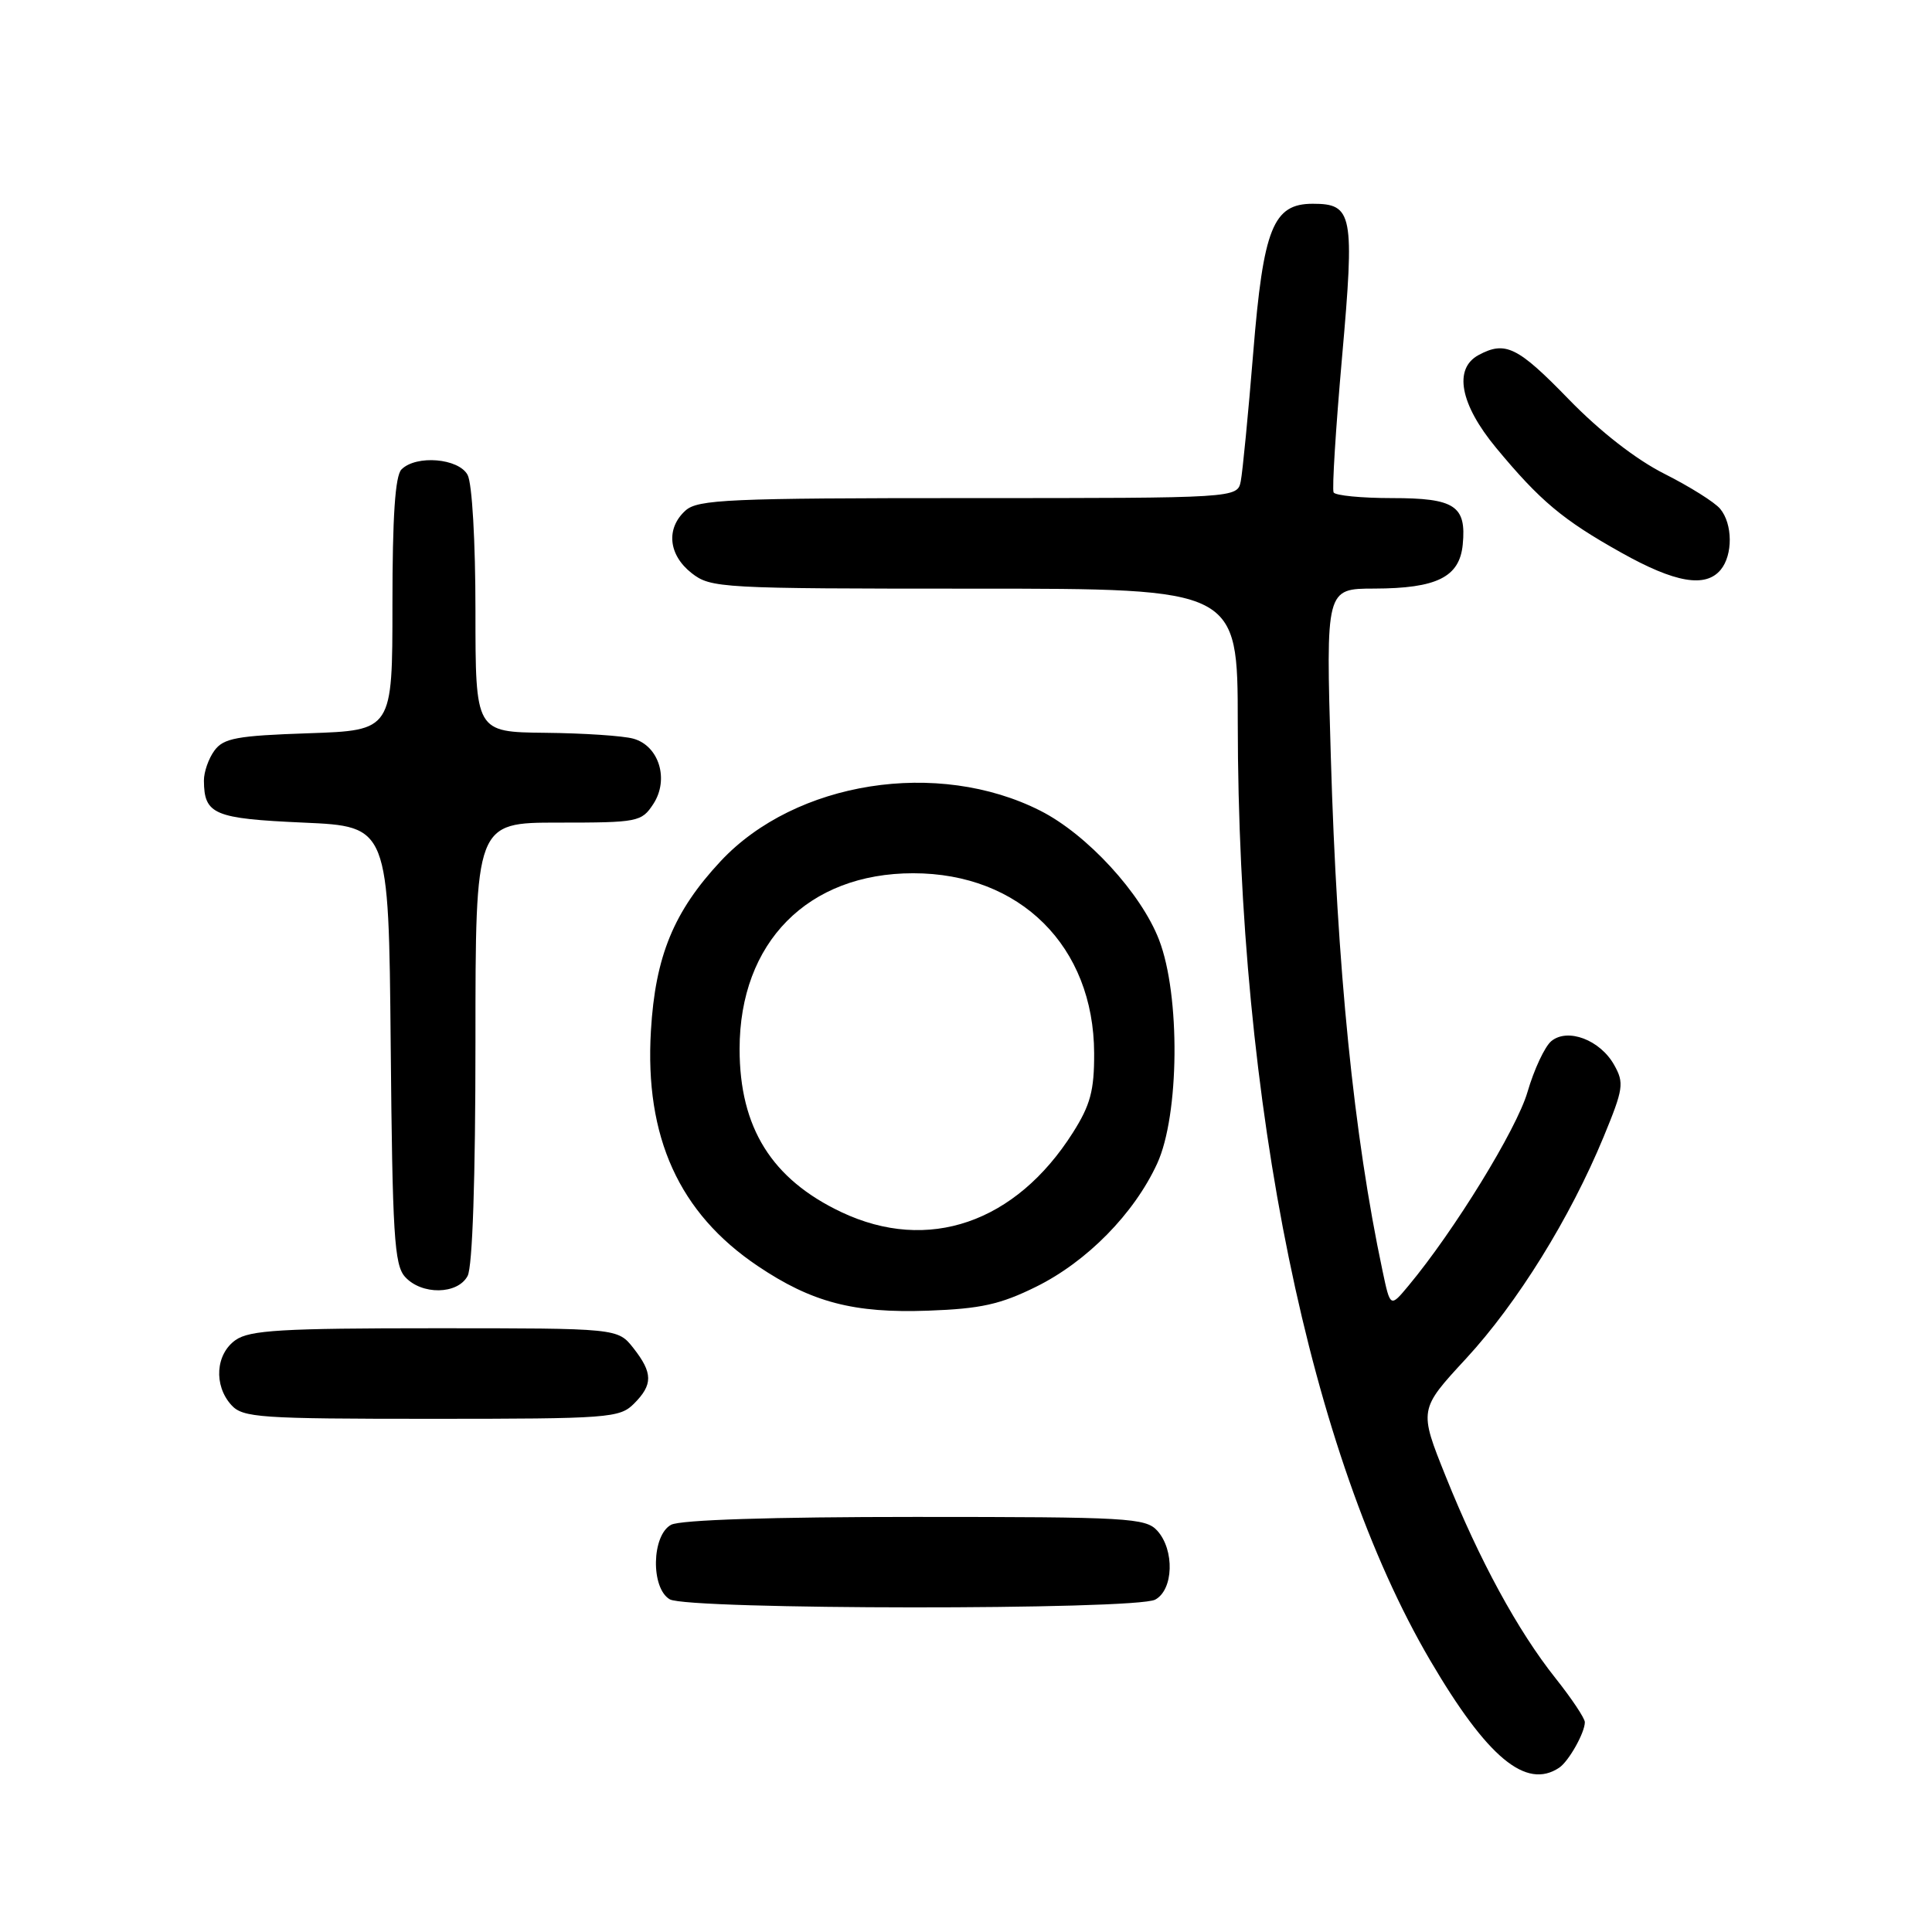 <?xml version="1.0" encoding="UTF-8" standalone="no"?>
<!DOCTYPE svg PUBLIC "-//W3C//DTD SVG 1.1//EN" "http://www.w3.org/Graphics/SVG/1.1/DTD/svg11.dtd" >
<svg xmlns="http://www.w3.org/2000/svg" xmlns:xlink="http://www.w3.org/1999/xlink" version="1.1" viewBox="0 0 256 256">
 <g >
 <path fill="currentColor"
d=" M 206.60 234.23 C 207.86 233.39 210.00 229.59 210.00 228.20 C 210.00 227.68 208.25 225.06 206.12 222.38 C 201.11 216.08 196.03 206.75 191.57 195.64 C 188.01 186.78 188.01 186.78 194.26 180.02 C 201.06 172.65 208.04 161.41 212.50 150.61 C 215.11 144.28 215.23 143.50 213.89 141.12 C 212.03 137.79 207.72 136.16 205.55 137.96 C 204.69 138.68 203.27 141.71 202.40 144.70 C 200.96 149.64 192.69 163.10 186.62 170.38 C 184.22 173.26 184.22 173.26 183.19 168.38 C 179.38 150.42 177.16 128.32 176.34 100.25 C 175.68 78.00 175.68 78.00 182.09 77.99 C 190.39 77.97 193.40 76.47 193.82 72.16 C 194.32 67.01 192.77 66.00 184.44 66.00 C 180.41 66.00 176.94 65.66 176.71 65.25 C 176.49 64.84 176.99 56.77 177.83 47.31 C 179.51 28.33 179.25 27.00 173.95 27.00 C 168.69 27.00 167.40 30.22 166.06 46.72 C 165.40 54.85 164.65 62.51 164.41 63.75 C 163.96 66.00 163.96 66.00 128.31 66.00 C 96.54 66.00 92.46 66.18 90.83 67.65 C 88.22 70.01 88.56 73.51 91.63 75.93 C 94.19 77.93 95.38 78.00 129.13 78.00 C 164.00 78.00 164.00 78.00 164.01 95.75 C 164.04 146.49 173.53 192.76 189.50 220.00 C 197.06 232.89 202.20 237.17 206.60 234.23 Z  M 153.07 211.96 C 155.50 210.66 155.66 205.39 153.35 202.83 C 151.81 201.13 149.47 201.00 121.28 201.00 C 102.23 201.00 90.15 201.39 88.93 202.04 C 86.34 203.42 86.21 210.44 88.75 211.92 C 91.14 213.31 150.47 213.36 153.07 211.96 Z  M 84.00 186.00 C 86.53 183.47 86.52 181.93 83.93 178.63 C 81.85 176.00 81.85 176.00 57.65 176.00 C 37.36 176.00 33.09 176.25 31.22 177.56 C 28.57 179.42 28.29 183.56 30.65 186.17 C 32.17 187.85 34.36 188.00 57.15 188.00 C 80.67 188.00 82.11 187.89 84.00 186.00 Z  M 137.29 170.50 C 144.03 167.17 150.28 160.81 153.33 154.18 C 156.28 147.77 156.42 131.88 153.58 124.53 C 151.20 118.35 144.04 110.56 137.86 107.43 C 124.27 100.54 105.41 103.51 95.50 114.10 C 89.28 120.76 86.83 126.69 86.25 136.59 C 85.41 150.67 89.99 160.75 100.40 167.75 C 107.56 172.57 113.12 174.03 123.00 173.67 C 129.95 173.42 132.56 172.84 137.29 170.50 Z  M 61.96 169.07 C 62.61 167.86 63.00 156.19 63.00 138.07 C 63.00 109.00 63.00 109.00 73.98 109.00 C 84.54 109.00 85.01 108.91 86.57 106.53 C 88.69 103.29 87.33 98.83 83.93 97.88 C 82.59 97.50 77.34 97.15 72.25 97.10 C 63.00 97.00 63.00 97.00 63.00 80.93 C 63.00 71.77 62.56 64.04 61.96 62.93 C 60.78 60.72 55.15 60.25 53.20 62.20 C 52.36 63.04 52.00 68.44 52.00 80.09 C 52.00 96.78 52.00 96.78 40.91 97.16 C 31.38 97.48 29.61 97.81 28.41 99.46 C 27.63 100.52 27.01 102.31 27.02 103.44 C 27.05 107.93 28.35 108.47 40.21 109.00 C 51.50 109.50 51.50 109.50 51.77 138.44 C 52.00 163.61 52.24 167.61 53.67 169.19 C 55.87 171.62 60.64 171.55 61.96 169.07 Z  M 228.00 75.50 C 229.63 73.53 229.60 69.42 227.93 67.42 C 227.21 66.55 223.89 64.47 220.56 62.79 C 216.78 60.89 211.99 57.16 207.83 52.87 C 201.10 45.94 199.47 45.14 195.93 47.04 C 192.57 48.84 193.46 53.57 198.25 59.35 C 204.07 66.37 207.07 68.89 214.83 73.23 C 221.96 77.23 225.99 77.92 228.00 75.50 Z  M 111.50 160.62 C 102.26 156.25 98.00 149.43 98.00 139.00 C 98.00 124.87 107.04 115.71 121.00 115.71 C 135.18 115.71 144.93 125.40 144.98 139.55 C 145.00 144.51 144.48 146.42 142.17 150.07 C 134.58 162.05 122.97 166.04 111.50 160.62 Z "/>
</g>
</svg>